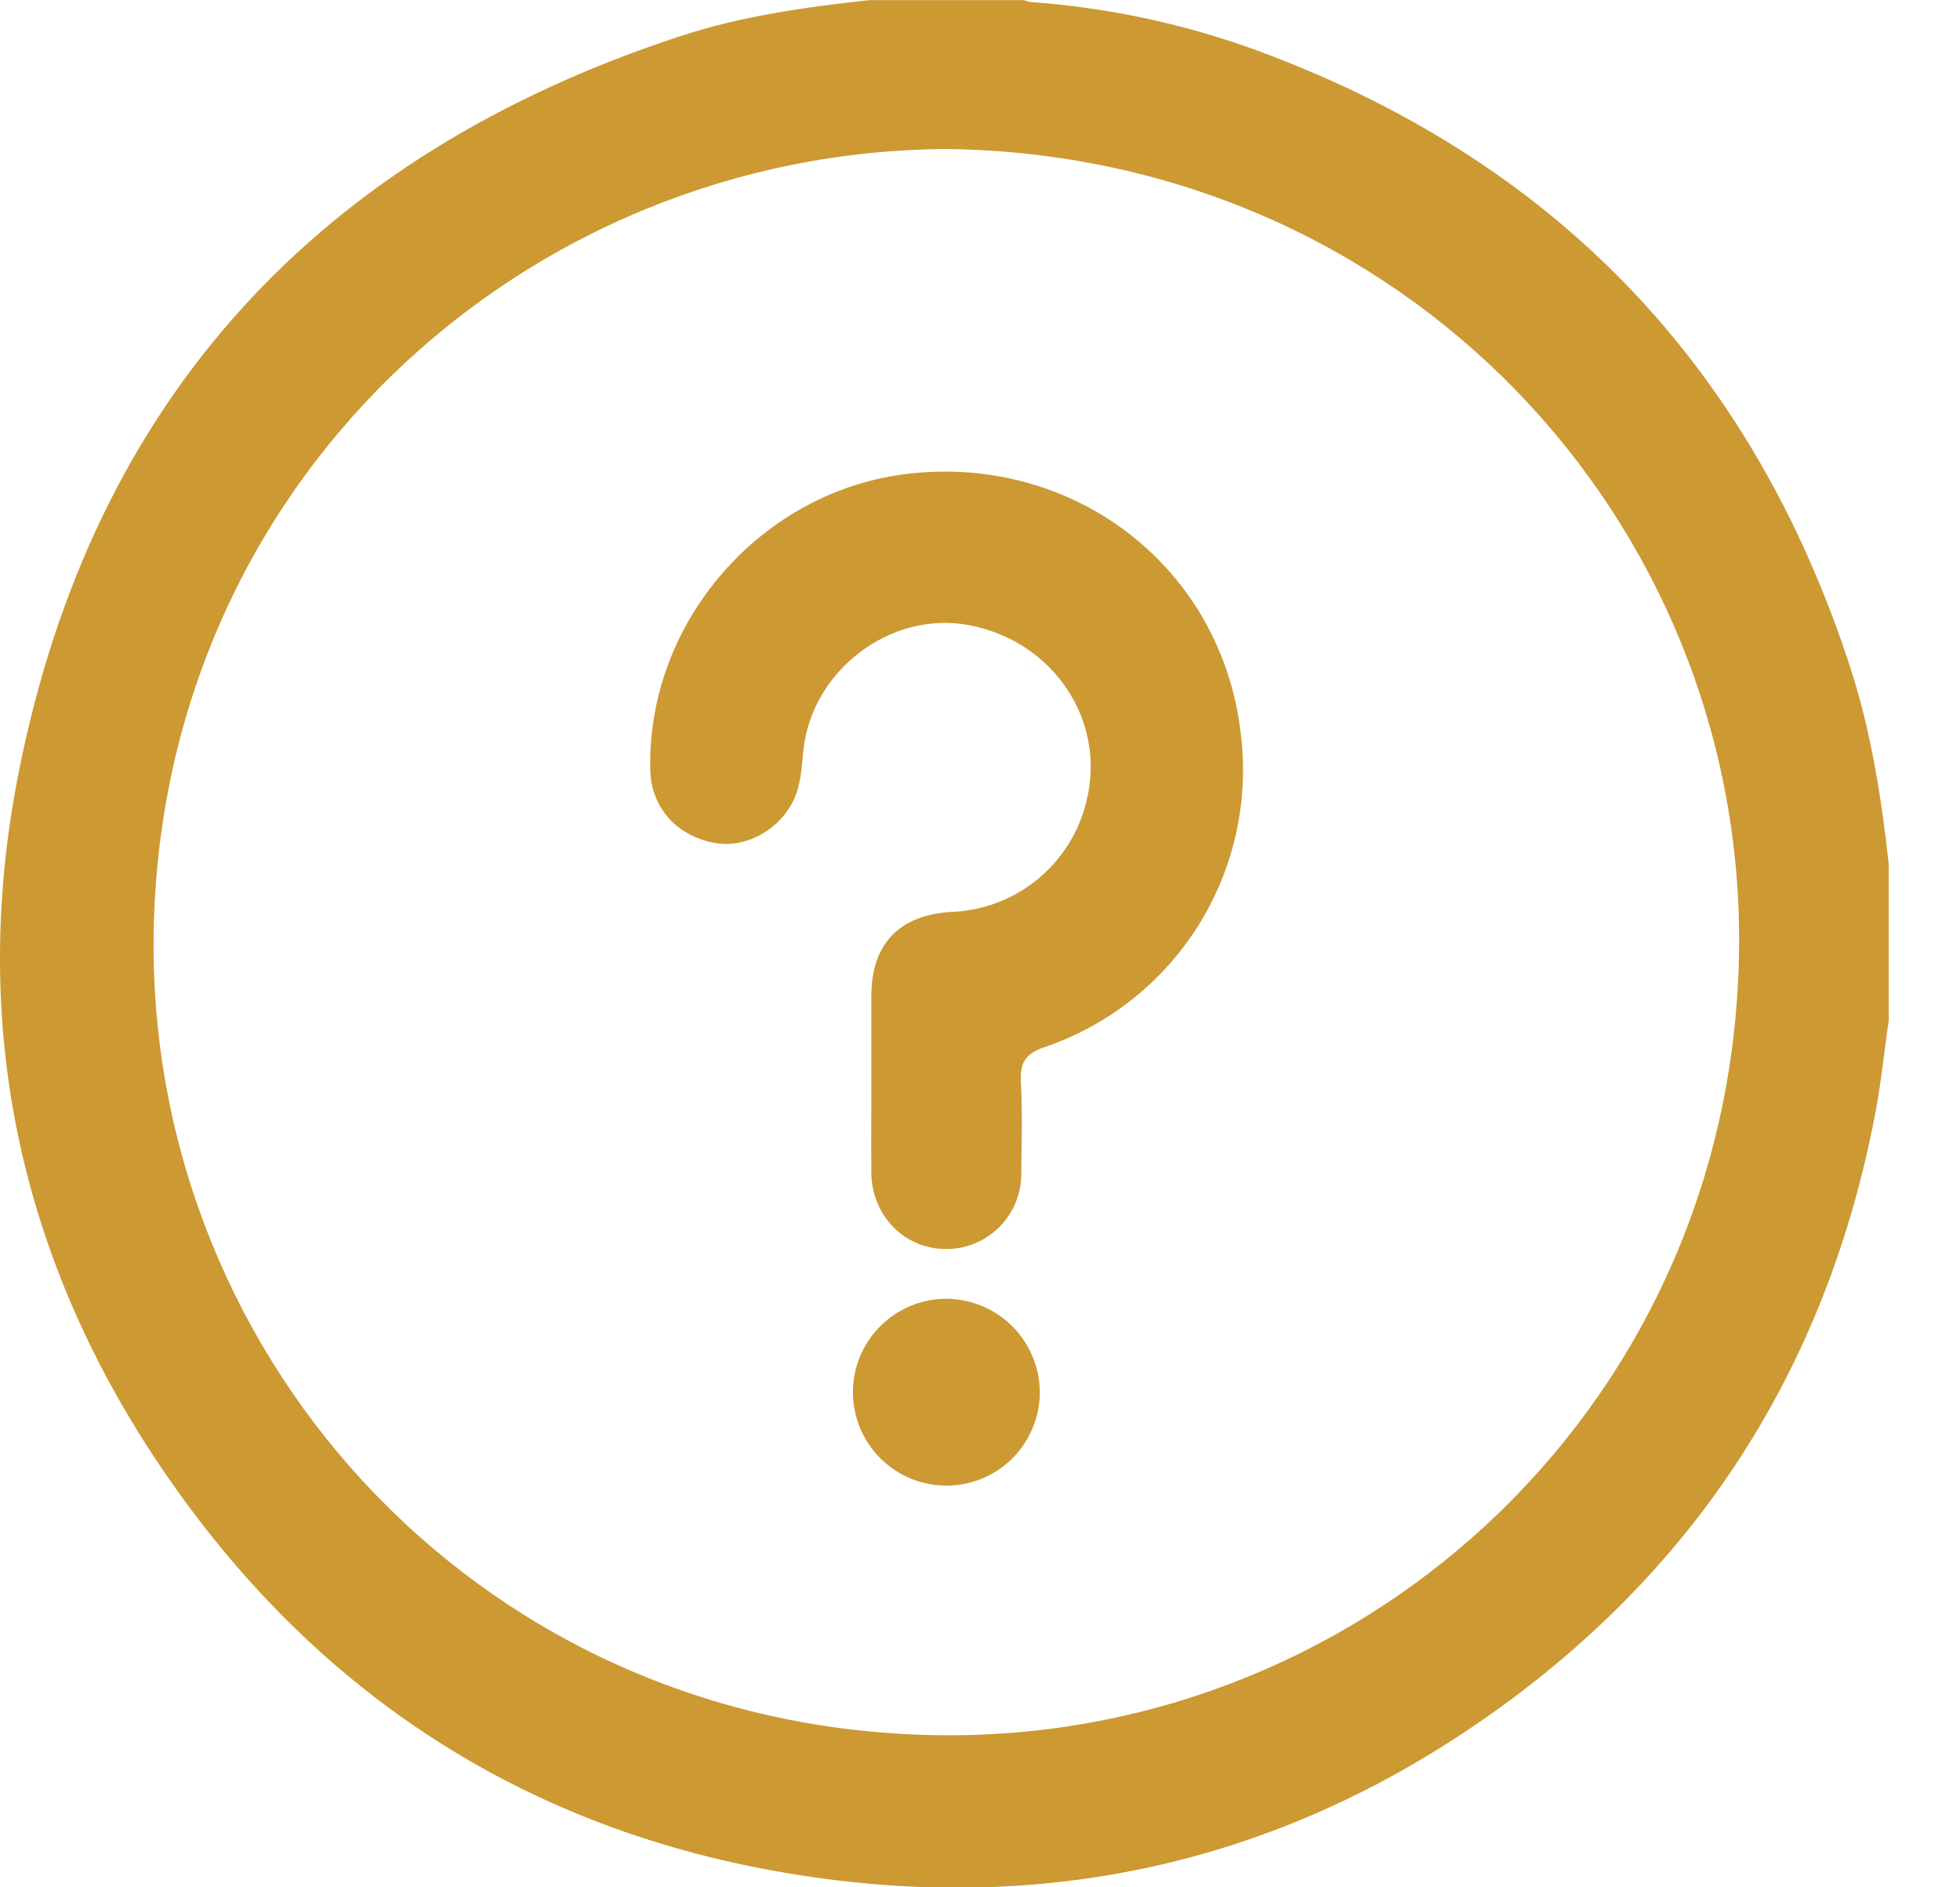 <svg width="27" height="26" viewBox="0 0 27 26" fill="none" xmlns="http://www.w3.org/2000/svg">
<g clip-path="url(#clip0_108_15722)">
<path d="M11.972 0.002H14.101C14.133 0.014 14.166 0.022 14.199 0.028C15.269 0.105 16.323 0.331 17.329 0.7C21.411 2.208 24.128 5.032 25.481 9.172C25.773 10.065 25.919 10.988 26.02 11.92V14.05C25.956 14.476 25.915 14.905 25.835 15.326C25.193 18.717 23.491 21.462 20.707 23.492C17.71 25.678 14.342 26.429 10.696 25.779C7.299 25.173 4.559 23.44 2.529 20.656C0.343 17.66 -0.463 14.28 0.256 10.648C1.272 5.503 4.384 2.136 9.366 0.5C10.21 0.221 11.09 0.099 11.972 0.002ZM13.069 2.053C7.203 2.071 2.158 6.69 2.116 12.953C2.078 18.818 6.738 23.864 13.004 23.905C18.87 23.944 23.916 19.284 23.957 13.018C23.995 7.152 19.335 2.148 13.069 2.053Z" fill="#CC9933"/>
<path d="M12.003 14.886C12.003 14.498 12.003 14.109 12.003 13.72C12.003 13 12.393 12.598 13.122 12.562C13.551 12.543 13.963 12.384 14.295 12.112C14.627 11.839 14.862 11.466 14.964 11.048C15.25 9.933 14.512 8.825 13.337 8.61C12.261 8.413 11.177 9.242 11.066 10.345C11.046 10.545 11.037 10.749 10.966 10.942C10.802 11.39 10.312 11.689 9.862 11.615C9.329 11.526 8.973 11.131 8.958 10.615C8.906 8.566 10.494 6.748 12.532 6.524C14.822 6.27 16.834 7.832 17.093 10.113C17.207 11.032 17 11.963 16.509 12.748C16.017 13.533 15.27 14.125 14.393 14.424C14.139 14.51 14.049 14.629 14.063 14.895C14.086 15.316 14.073 15.739 14.068 16.165C14.069 16.301 14.044 16.435 13.993 16.561C13.942 16.687 13.867 16.802 13.772 16.898C13.677 16.995 13.564 17.072 13.439 17.125C13.314 17.178 13.18 17.206 13.044 17.207C12.468 17.214 12.009 16.753 12.003 16.157C12 15.733 12.003 15.309 12.003 14.886Z" fill="#CC9933"/>
<path d="M14.324 19.187C14.322 19.441 14.245 19.689 14.103 19.9C13.961 20.111 13.759 20.274 13.524 20.371C13.288 20.467 13.03 20.491 12.78 20.44C12.531 20.39 12.303 20.266 12.124 20.086C11.944 19.905 11.823 19.676 11.774 19.427C11.725 19.177 11.751 18.919 11.849 18.684C11.947 18.449 12.112 18.249 12.324 18.108C12.536 17.967 12.784 17.892 13.039 17.892C13.381 17.895 13.708 18.032 13.948 18.274C14.189 18.517 14.324 18.845 14.324 19.187Z" fill="#CC9933"/>
</g>
<defs>
<clipPath id="clip0_108_15722">
<rect width="26.019" height="26.002" fill="white" transform="translate(0 0.002)"/>
</clipPath>
</defs>
</svg>
